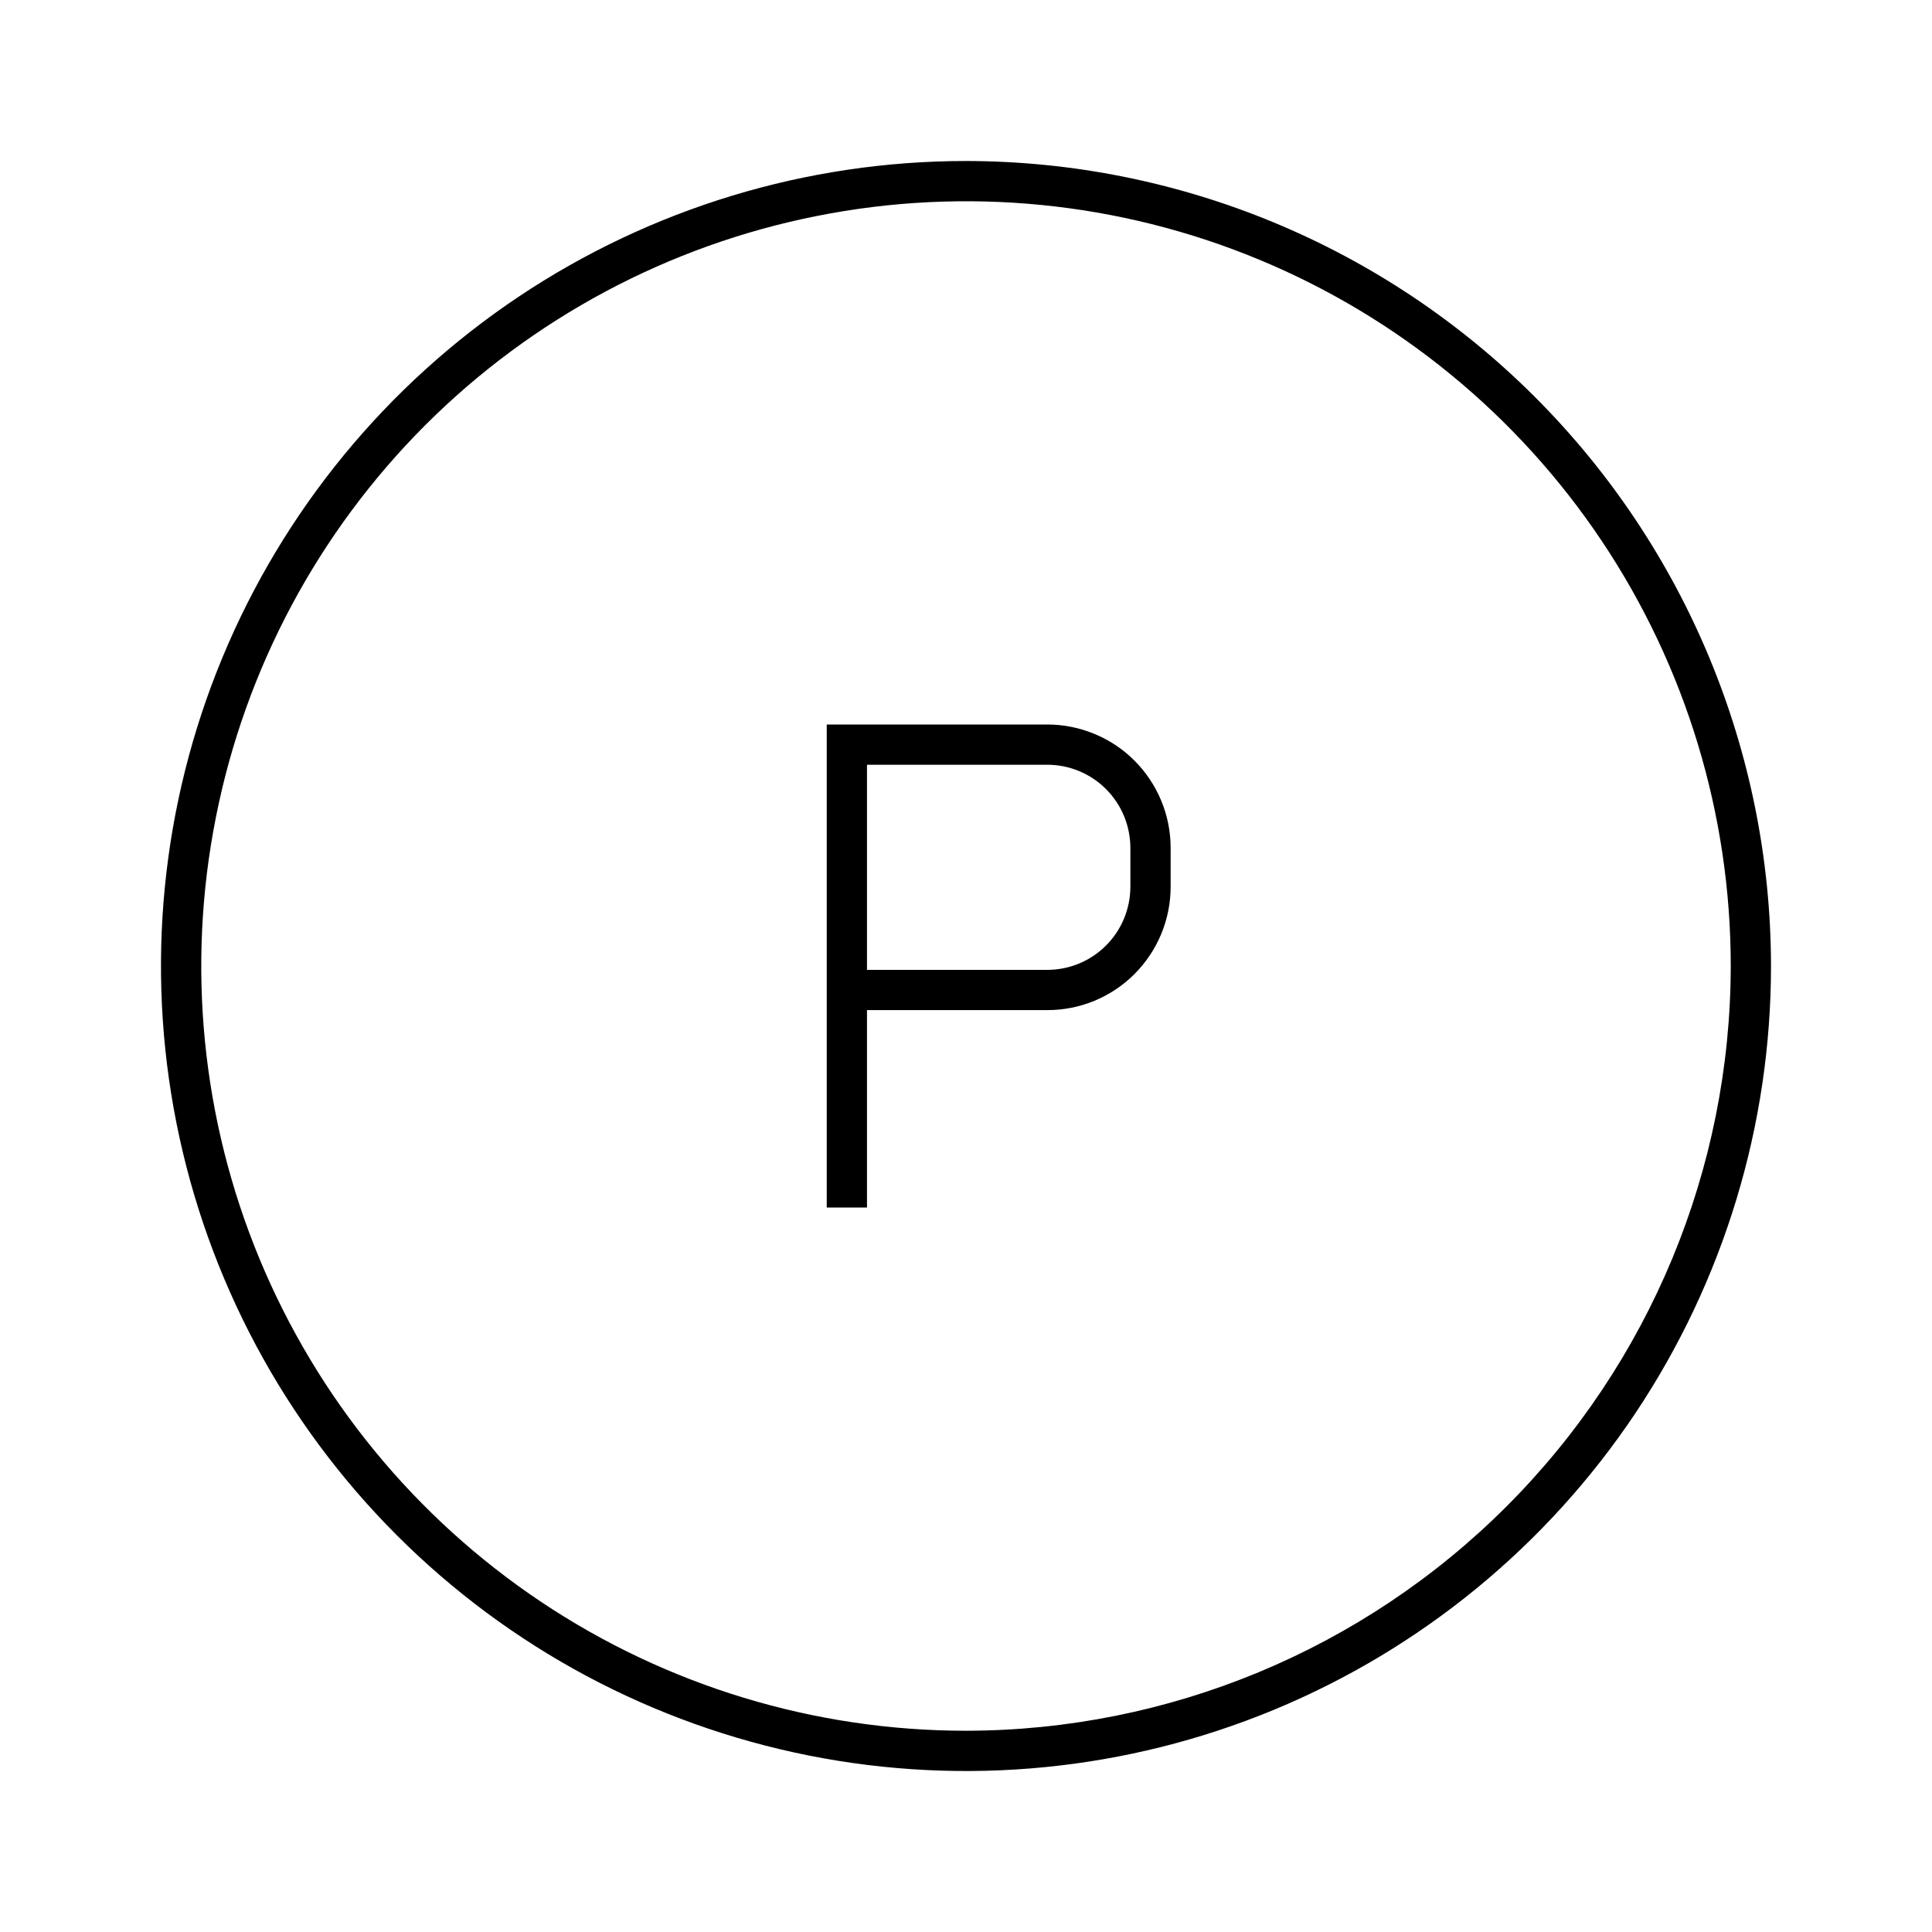 <svg width="24" height="24" viewBox="0 0 24 24" fill="none" xmlns="http://www.w3.org/2000/svg">
<path d="M12 2C10.022 2 8.089 2.586 6.444 3.685C4.8 4.784 3.518 6.346 2.761 8.173C2.004 10 1.806 12.011 2.192 13.951C2.578 15.891 3.53 17.672 4.929 19.071C6.327 20.47 8.109 21.422 10.049 21.808C11.989 22.194 14 21.996 15.827 21.239C17.654 20.482 19.216 19.2 20.315 17.556C21.413 15.911 22 13.978 22 12C21.997 9.349 20.943 6.807 19.068 4.932C17.193 3.057 14.651 2.003 12 2ZM12 21.5C10.121 21.5 8.284 20.943 6.722 19.899C5.16 18.855 3.942 17.371 3.223 15.636C2.504 13.9 2.316 11.989 2.683 10.147C3.049 8.304 3.954 6.611 5.282 5.282C6.611 3.954 8.304 3.049 10.147 2.683C11.989 2.316 13.9 2.504 15.636 3.223C17.371 3.942 18.855 5.16 19.899 6.722C20.943 8.284 21.5 10.121 21.5 12C21.497 14.519 20.495 16.933 18.714 18.714C16.933 20.495 14.519 21.497 12 21.5ZM13.01 9H10.27V15H10.77V12.548H13.01C13.211 12.548 13.41 12.509 13.596 12.432C13.782 12.355 13.951 12.242 14.093 12.1C14.235 11.957 14.348 11.789 14.425 11.603C14.502 11.417 14.542 11.218 14.542 11.017V10.532C14.542 10.331 14.502 10.131 14.425 9.946C14.348 9.76 14.235 9.591 14.093 9.449C13.951 9.306 13.782 9.194 13.596 9.117C13.41 9.04 13.211 9 13.01 9ZM14.042 11.017C14.041 11.29 13.933 11.552 13.739 11.746C13.546 11.939 13.284 12.048 13.01 12.048H10.77V9.5H13.01C13.284 9.5 13.546 9.609 13.739 9.802C13.933 9.996 14.041 10.258 14.042 10.532V11.017Z" fill="black"/>
</svg>
